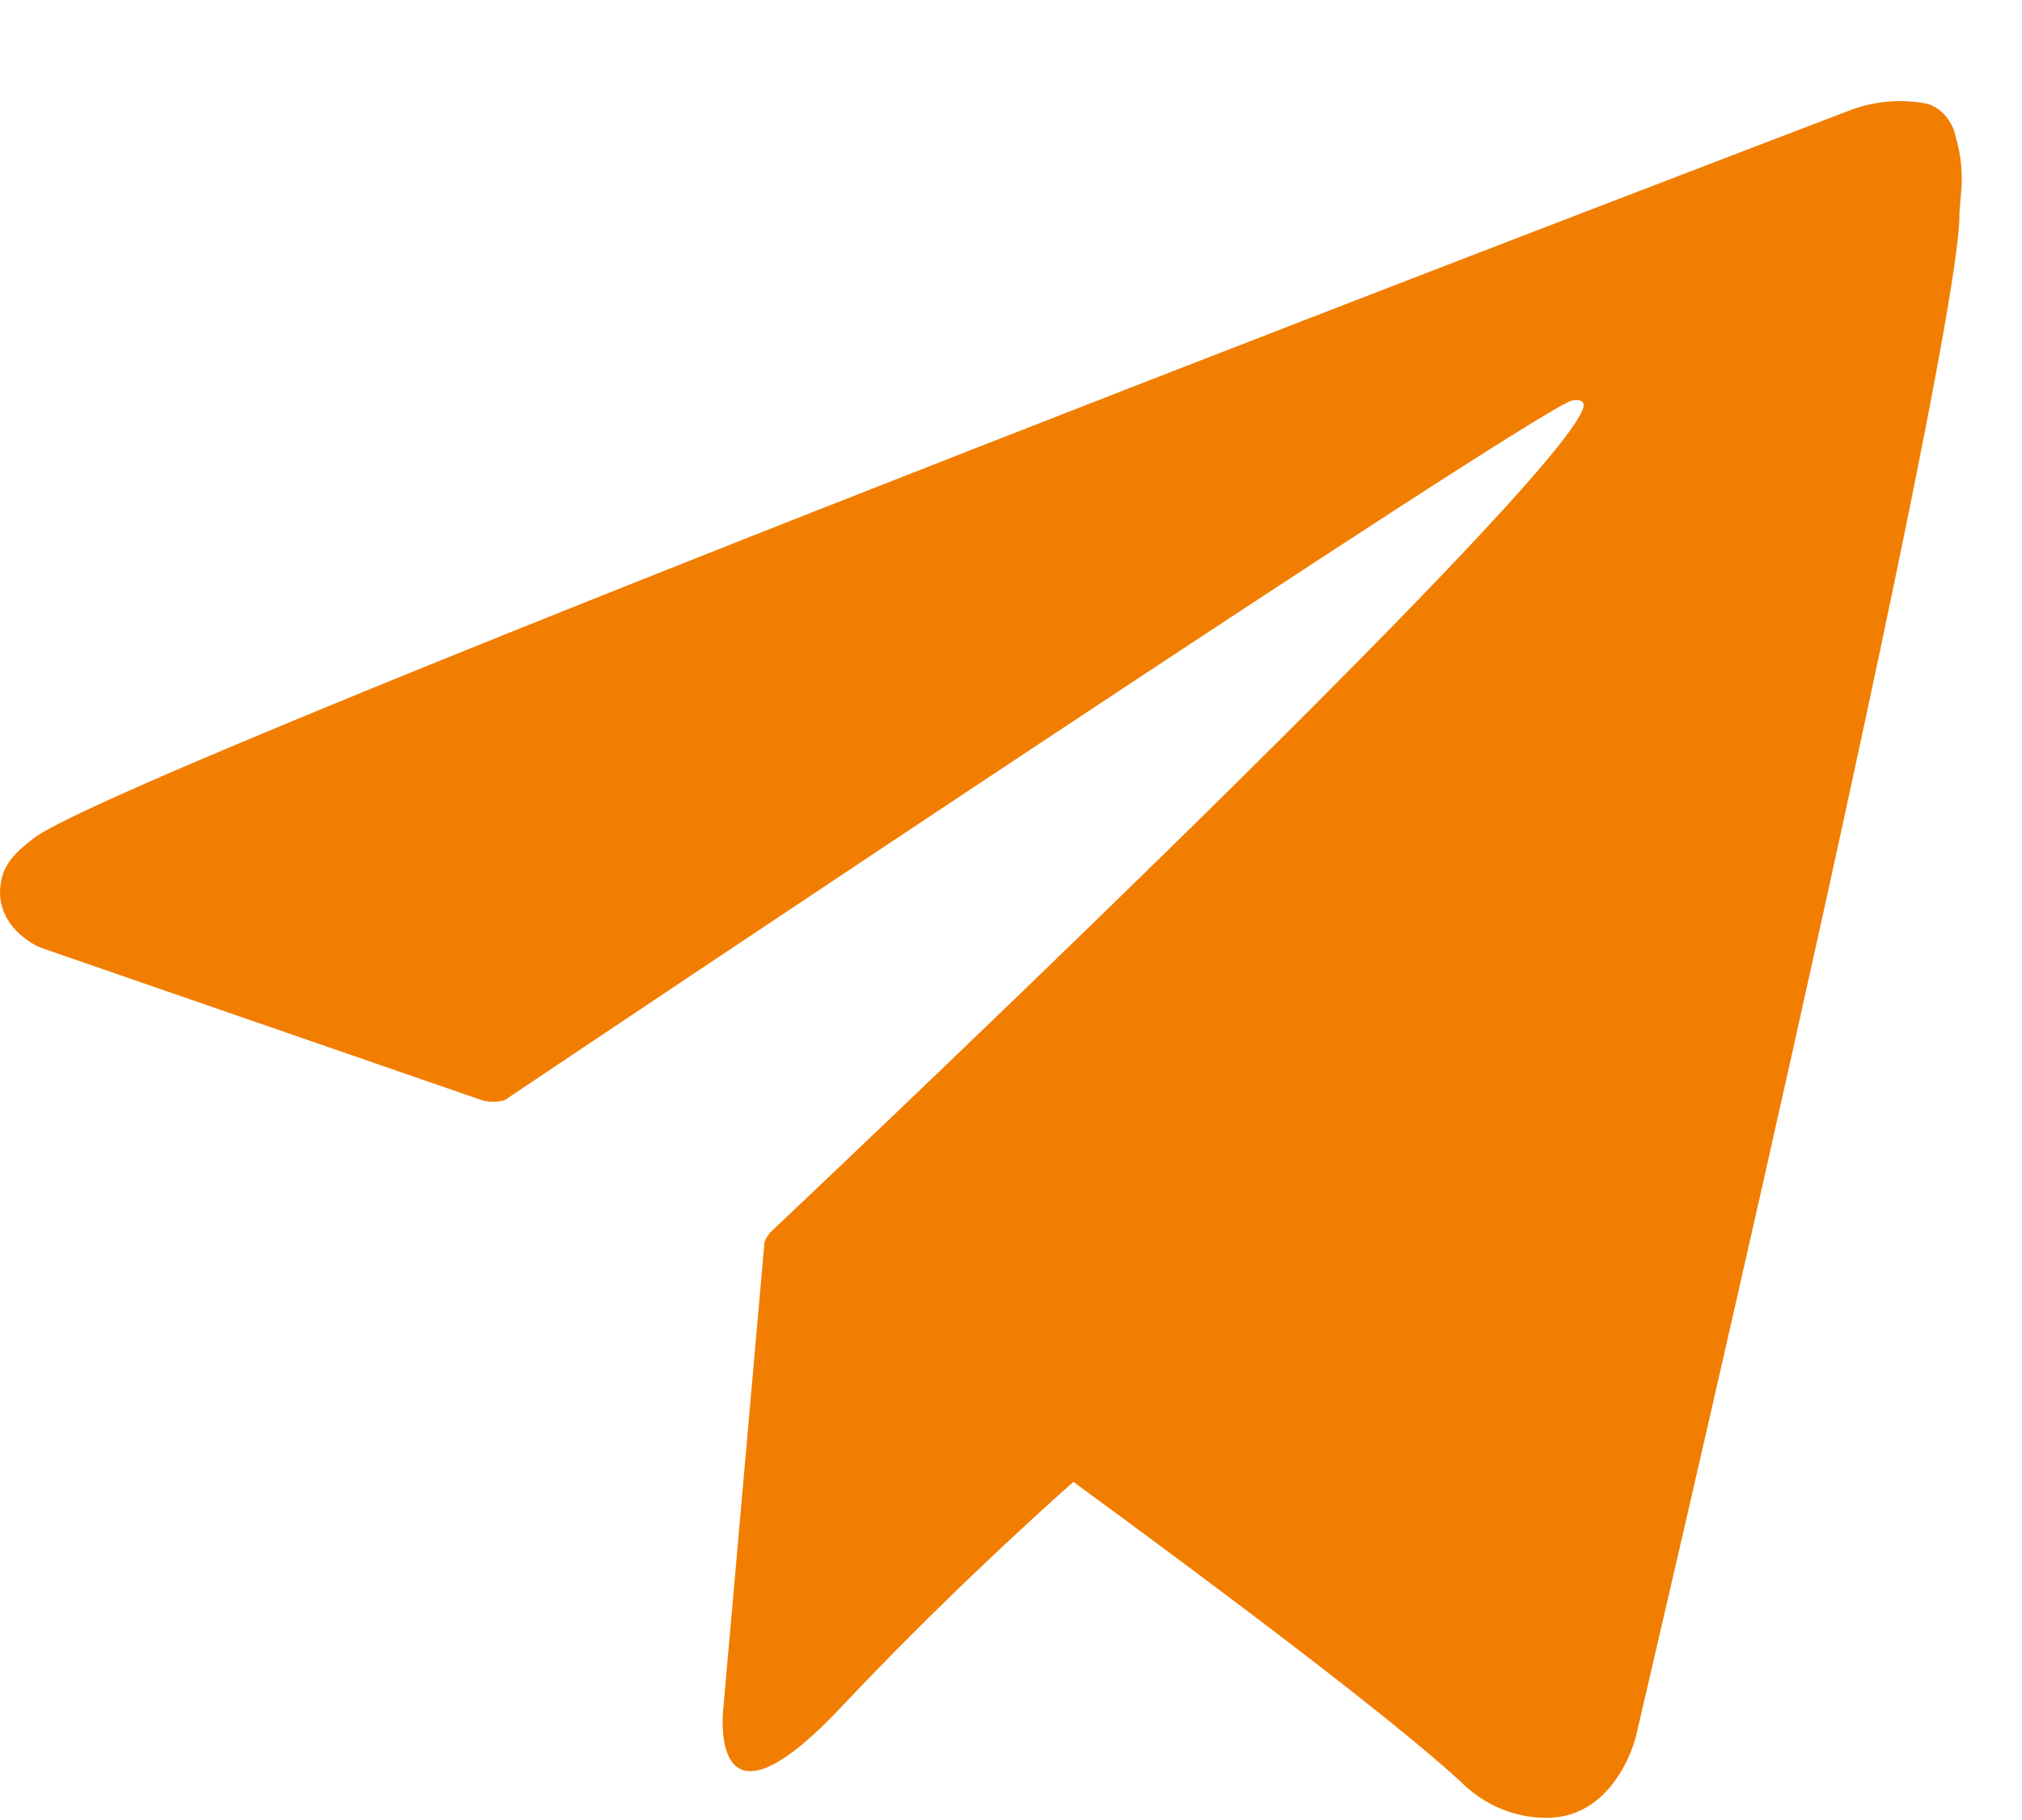 <svg width="20" height="18" viewBox="0 0 20 18" fill="none" xmlns="http://www.w3.org/2000/svg">
  <path d="M19.345 1.357C19.331 1.283 19.298 1.213 19.251 1.155C19.204 1.098 19.143 1.054 19.076 1.029C18.82 0.976 18.556 0.996 18.311 1.086C18.311 1.086 1.318 7.565 0.345 8.282C0.138 8.436 0.076 8.528 0.033 8.631C-0.134 9.142 0.389 9.368 0.389 9.368L4.769 10.882C4.841 10.901 4.917 10.901 4.99 10.882C5.986 10.213 15.013 4.168 15.536 3.966C15.617 3.94 15.679 3.966 15.662 4.028C15.452 4.805 7.611 12.196 7.611 12.196C7.592 12.223 7.575 12.251 7.562 12.282L7.155 16.89C7.155 16.89 6.983 18.301 8.314 16.89C9.254 15.893 10.162 15.059 10.617 14.656C12.123 15.758 13.745 16.978 14.442 17.615C14.56 17.735 14.7 17.829 14.852 17.892C15.005 17.954 15.168 17.983 15.331 17.978C15.994 17.952 16.18 17.178 16.18 17.178C16.18 17.178 19.278 3.96 19.38 2.189C19.38 2.017 19.404 1.903 19.404 1.786C19.406 1.641 19.386 1.496 19.345 1.357Z" fill="#F17E00" />
</svg>